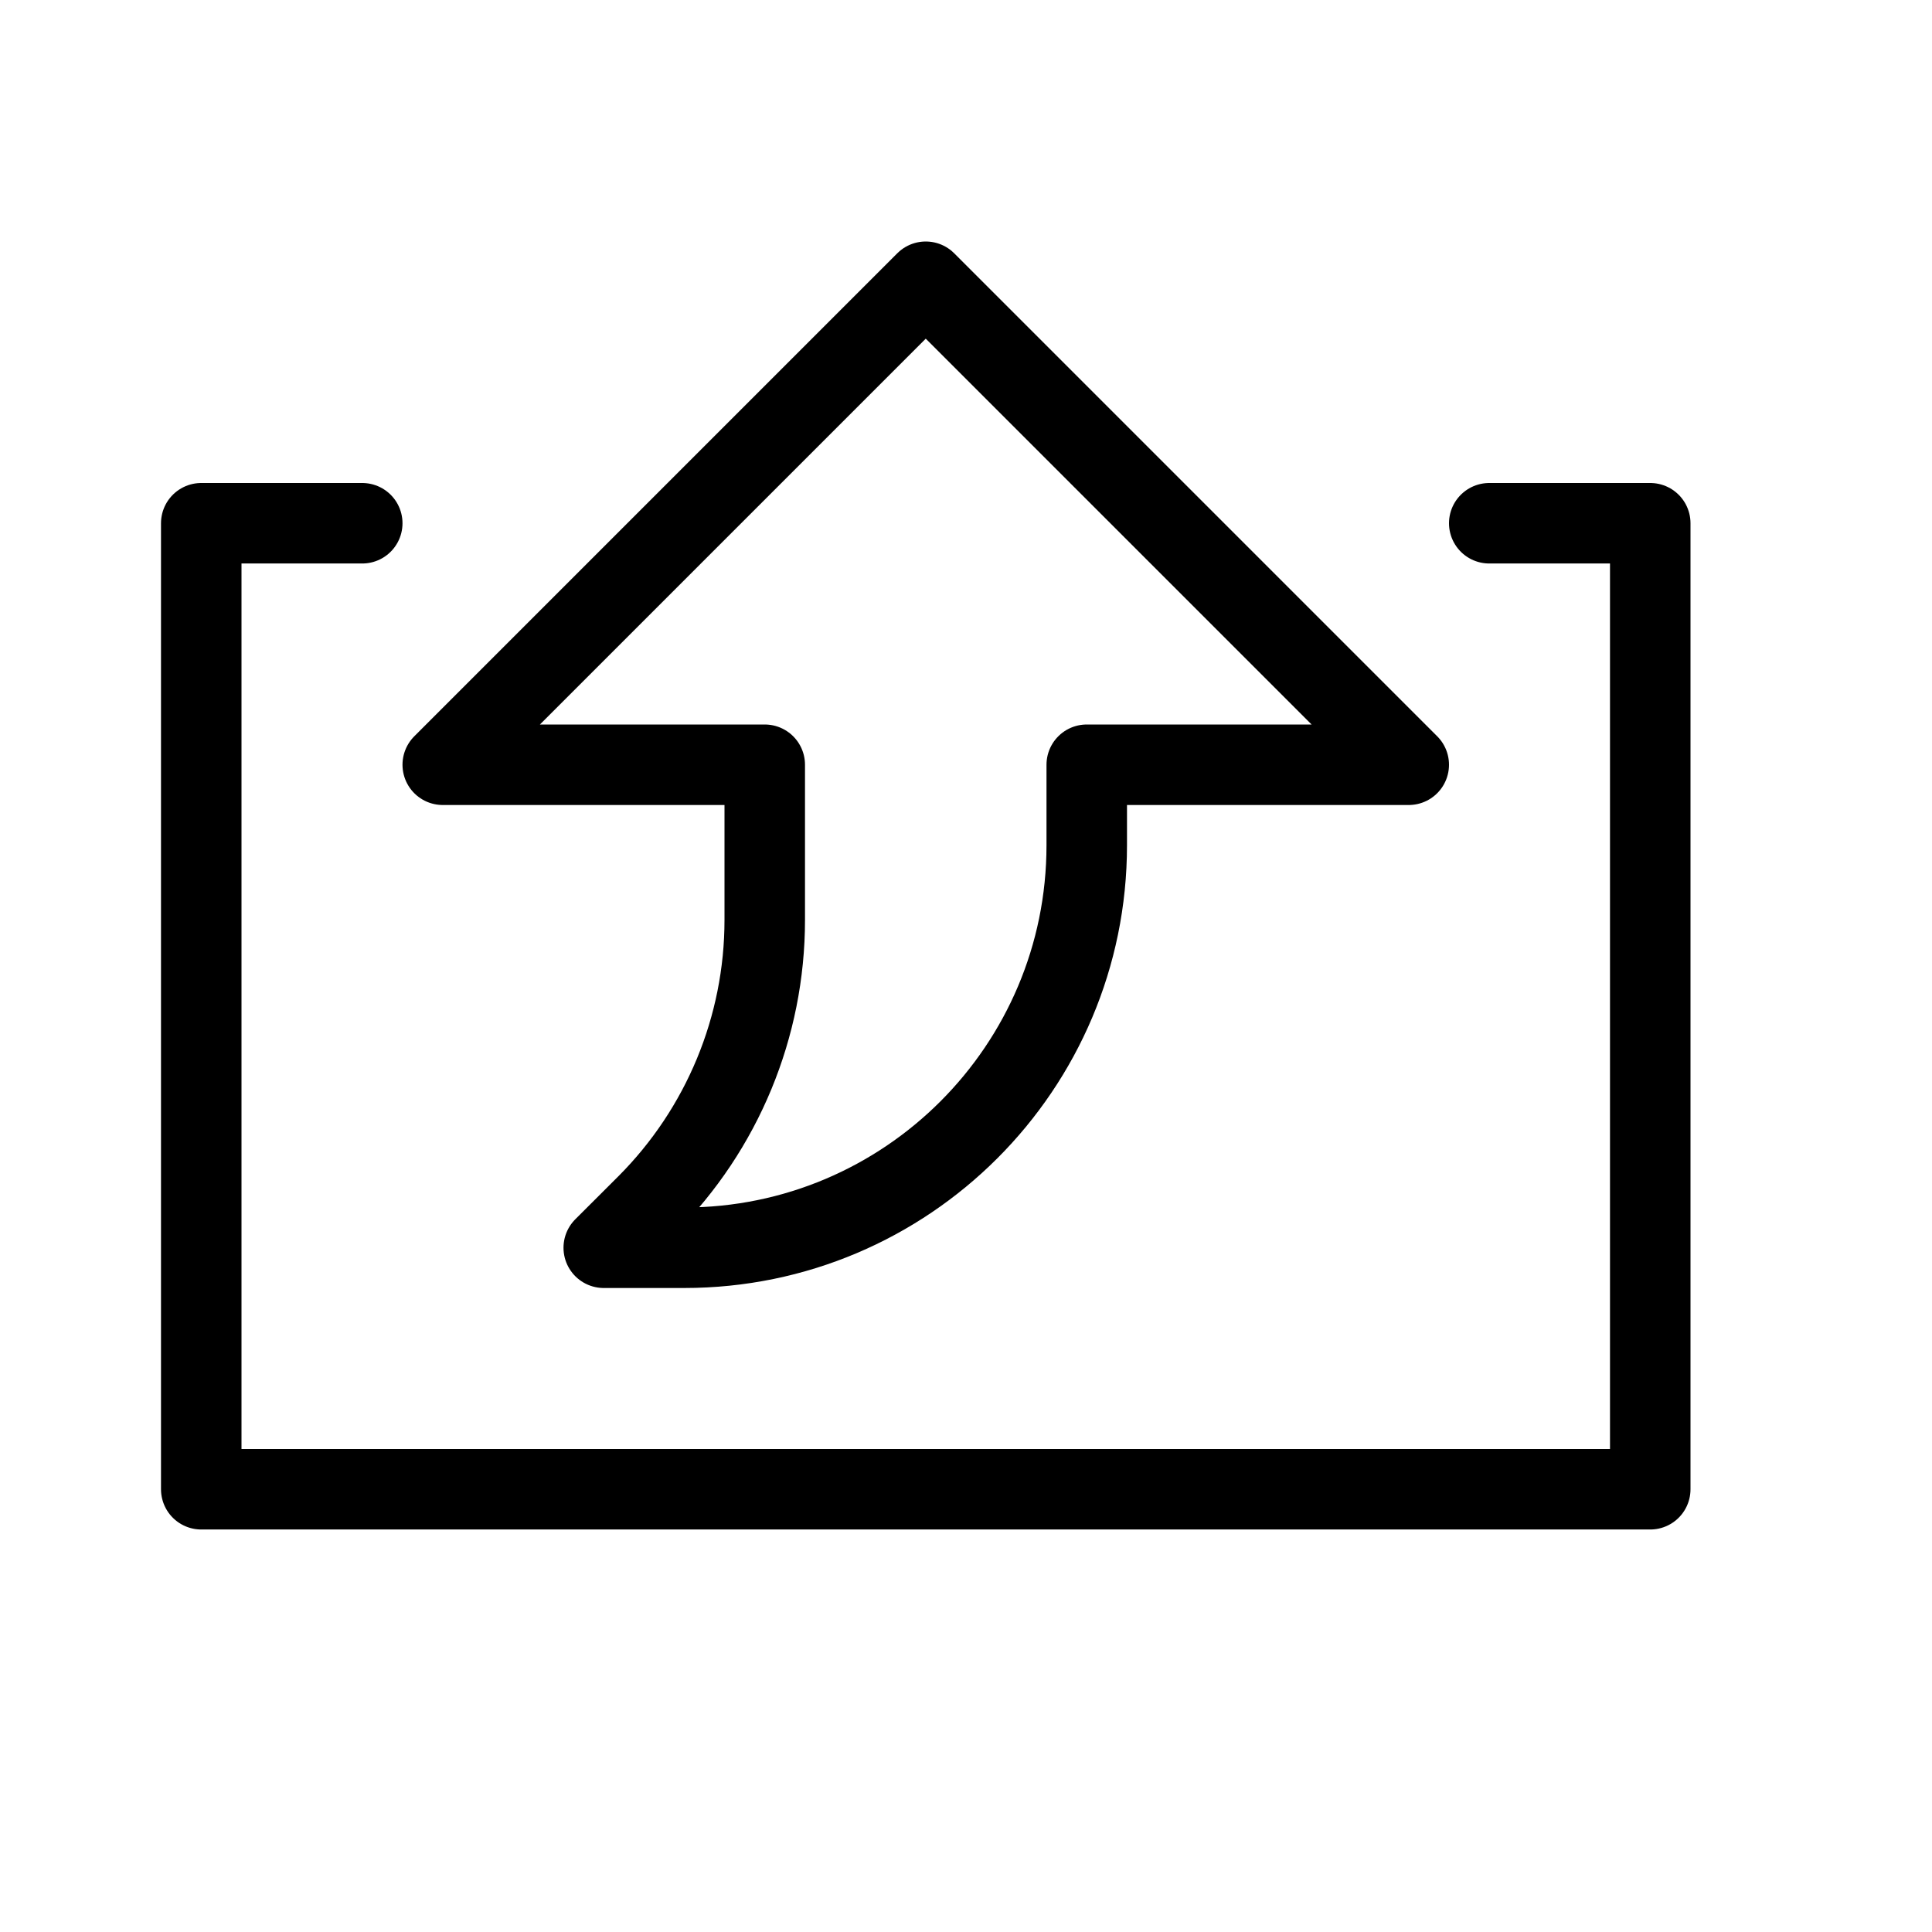 <svg height="24" viewBox="0 0 24 24" width="24" xmlns="http://www.w3.org/2000/svg"><path d="m18.5 6.5h2v12h-18v-12h2m7-3 6 6h-4v1c0 2.762-2.239 5-5 5h-1l.536-.535c.937-.939 1.464-2.21 1.464-3.536v-1.929h-4z" fill="none" stroke="#000" stroke-linecap="round" stroke-linejoin="round"/></svg>